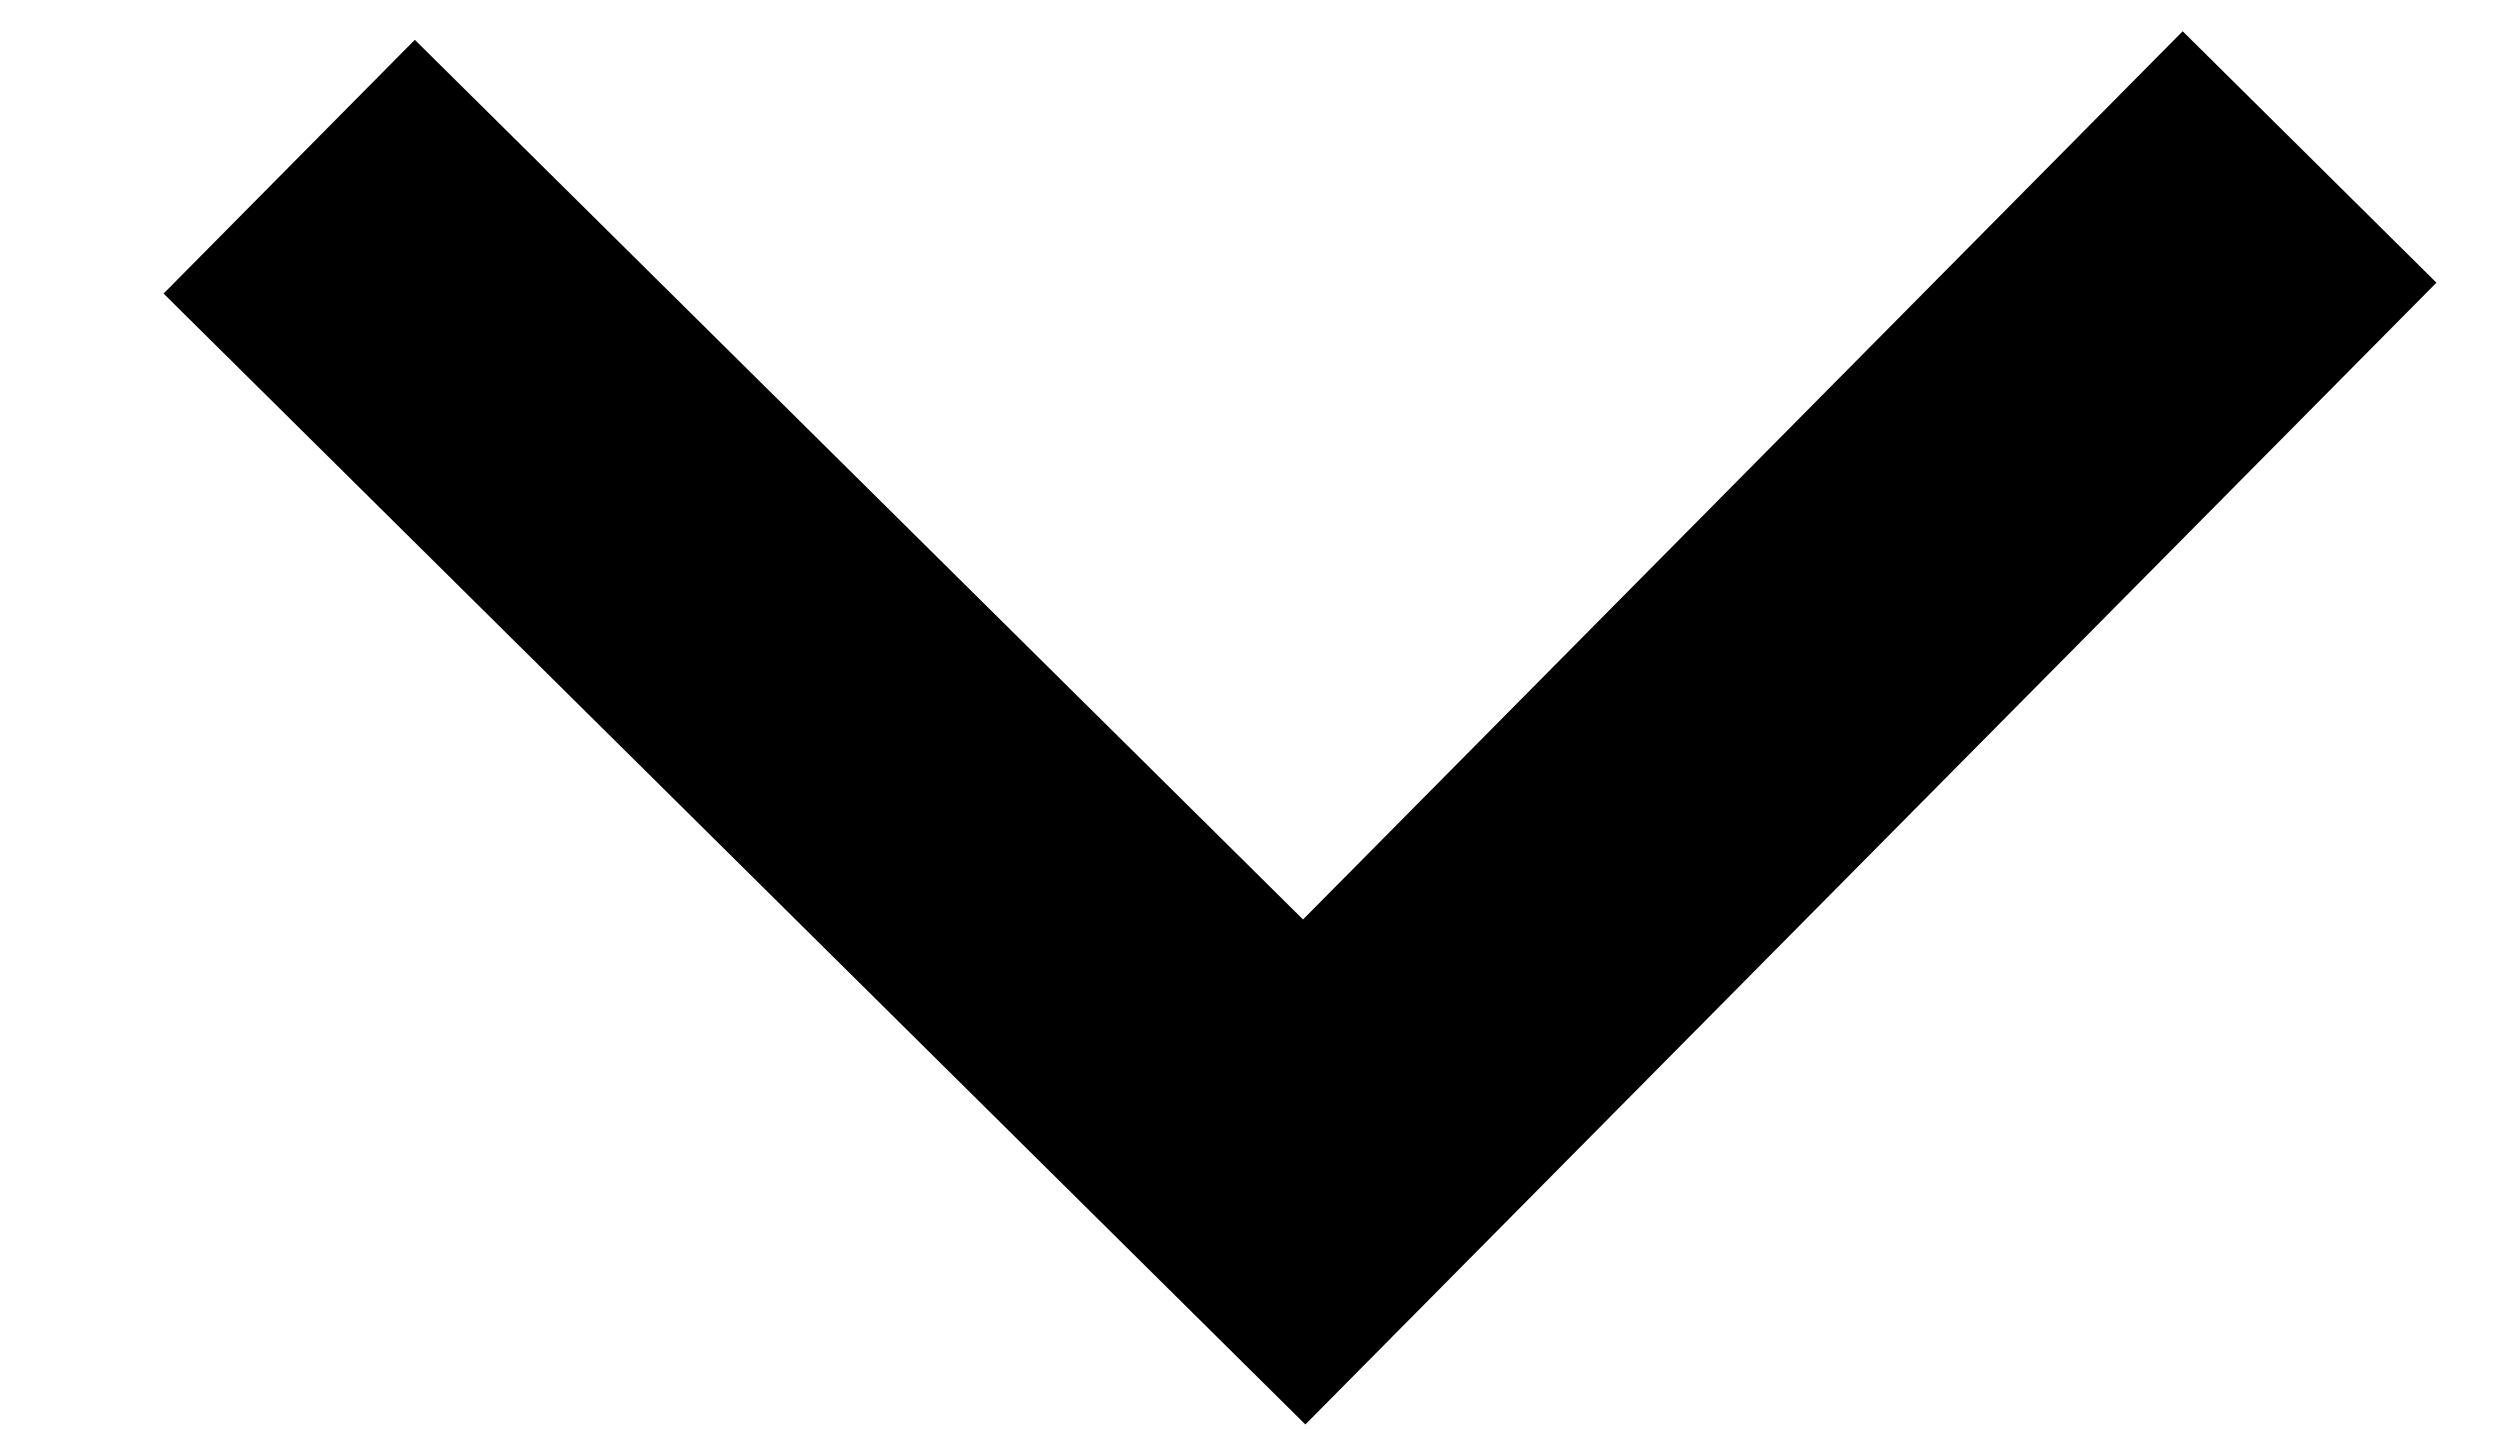 <svg width="14" height="8" viewBox="0 0 14 8" fill="none" xmlns="http://www.w3.org/2000/svg">
<path d="M7.297 5.149L12.223 0.175L13.644 1.583L7.31 7.977L0.916 1.644L2.323 0.223L7.297 5.149Z" fill="black"/>
</svg>
